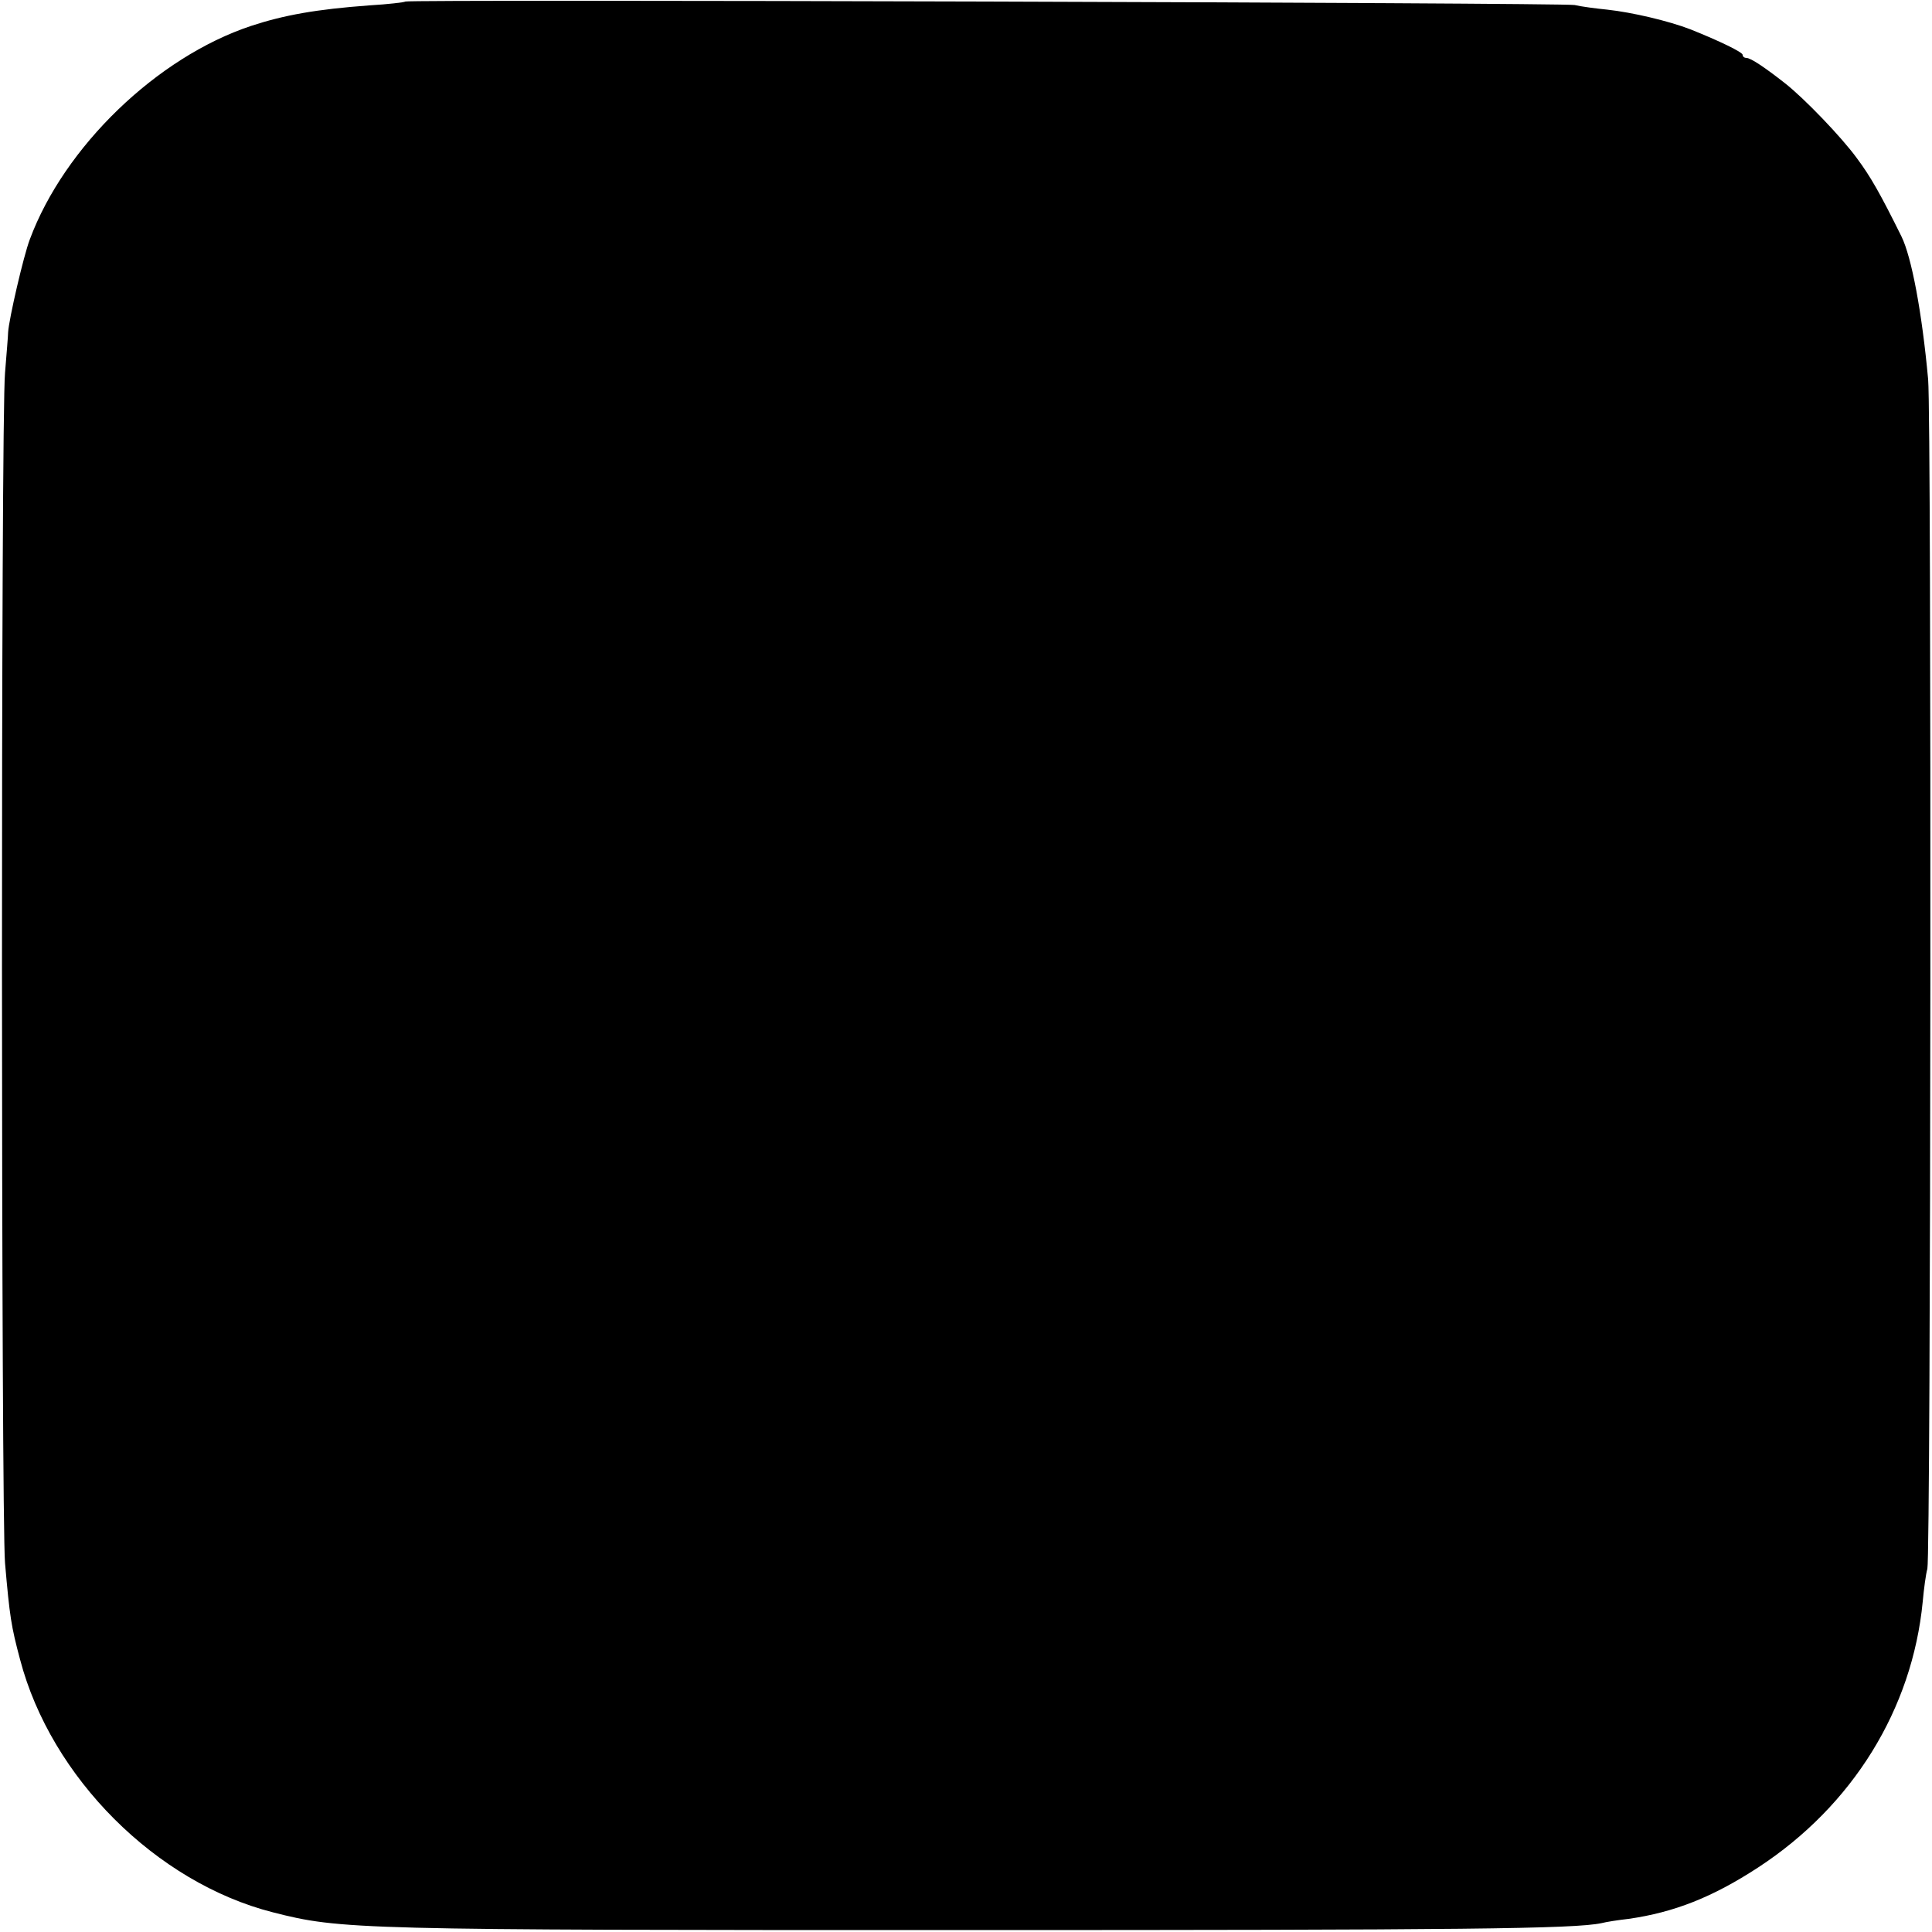 <?xml version="1.0" standalone="no"?>
<!DOCTYPE svg PUBLIC "-//W3C//DTD SVG 20010904//EN"
 "http://www.w3.org/TR/2001/REC-SVG-20010904/DTD/svg10.dtd">
<svg version="1.0" xmlns="http://www.w3.org/2000/svg"
 width="500pt" height="500pt" viewBox="0 0 500 500"
 preserveAspectRatio="xMidYMid meet">
<g transform="translate(0,500) scale(0.1,-0.1)"
fill="#000000" stroke="none">
<path d="M1049 4996 c-2 -2 -44 -7 -94 -10 -136 -10 -220 -25 -305 -53 -244
-81 -484 -313 -573 -553 -16 -42 -54 -206 -56 -240 0 -8 -4 -55 -8 -105 -11
-119 -10 -2964 0 -3080 12 -139 16 -164 39 -250 80 -305 352 -577 654 -654
176 -45 216 -46 1789 -46 1293 0 1579 3 1650 18 11 3 43 8 70 11 118 17 217
56 335 133 245 160 399 410 426 688 3 33 8 71 12 85 9 39 11 2973 2 3078 -16
175 -43 317 -69 370 -55 111 -80 155 -115 202 -39 54 -137 156 -187 195 -51
40 -88 65 -99 65 -5 0 -10 3 -10 8 0 7 -60 36 -135 66 -57 22 -151 44 -215 51
-30 3 -68 8 -85 12 -31 6 -3019 15 -3026 9z"/>
</g>
</svg>
